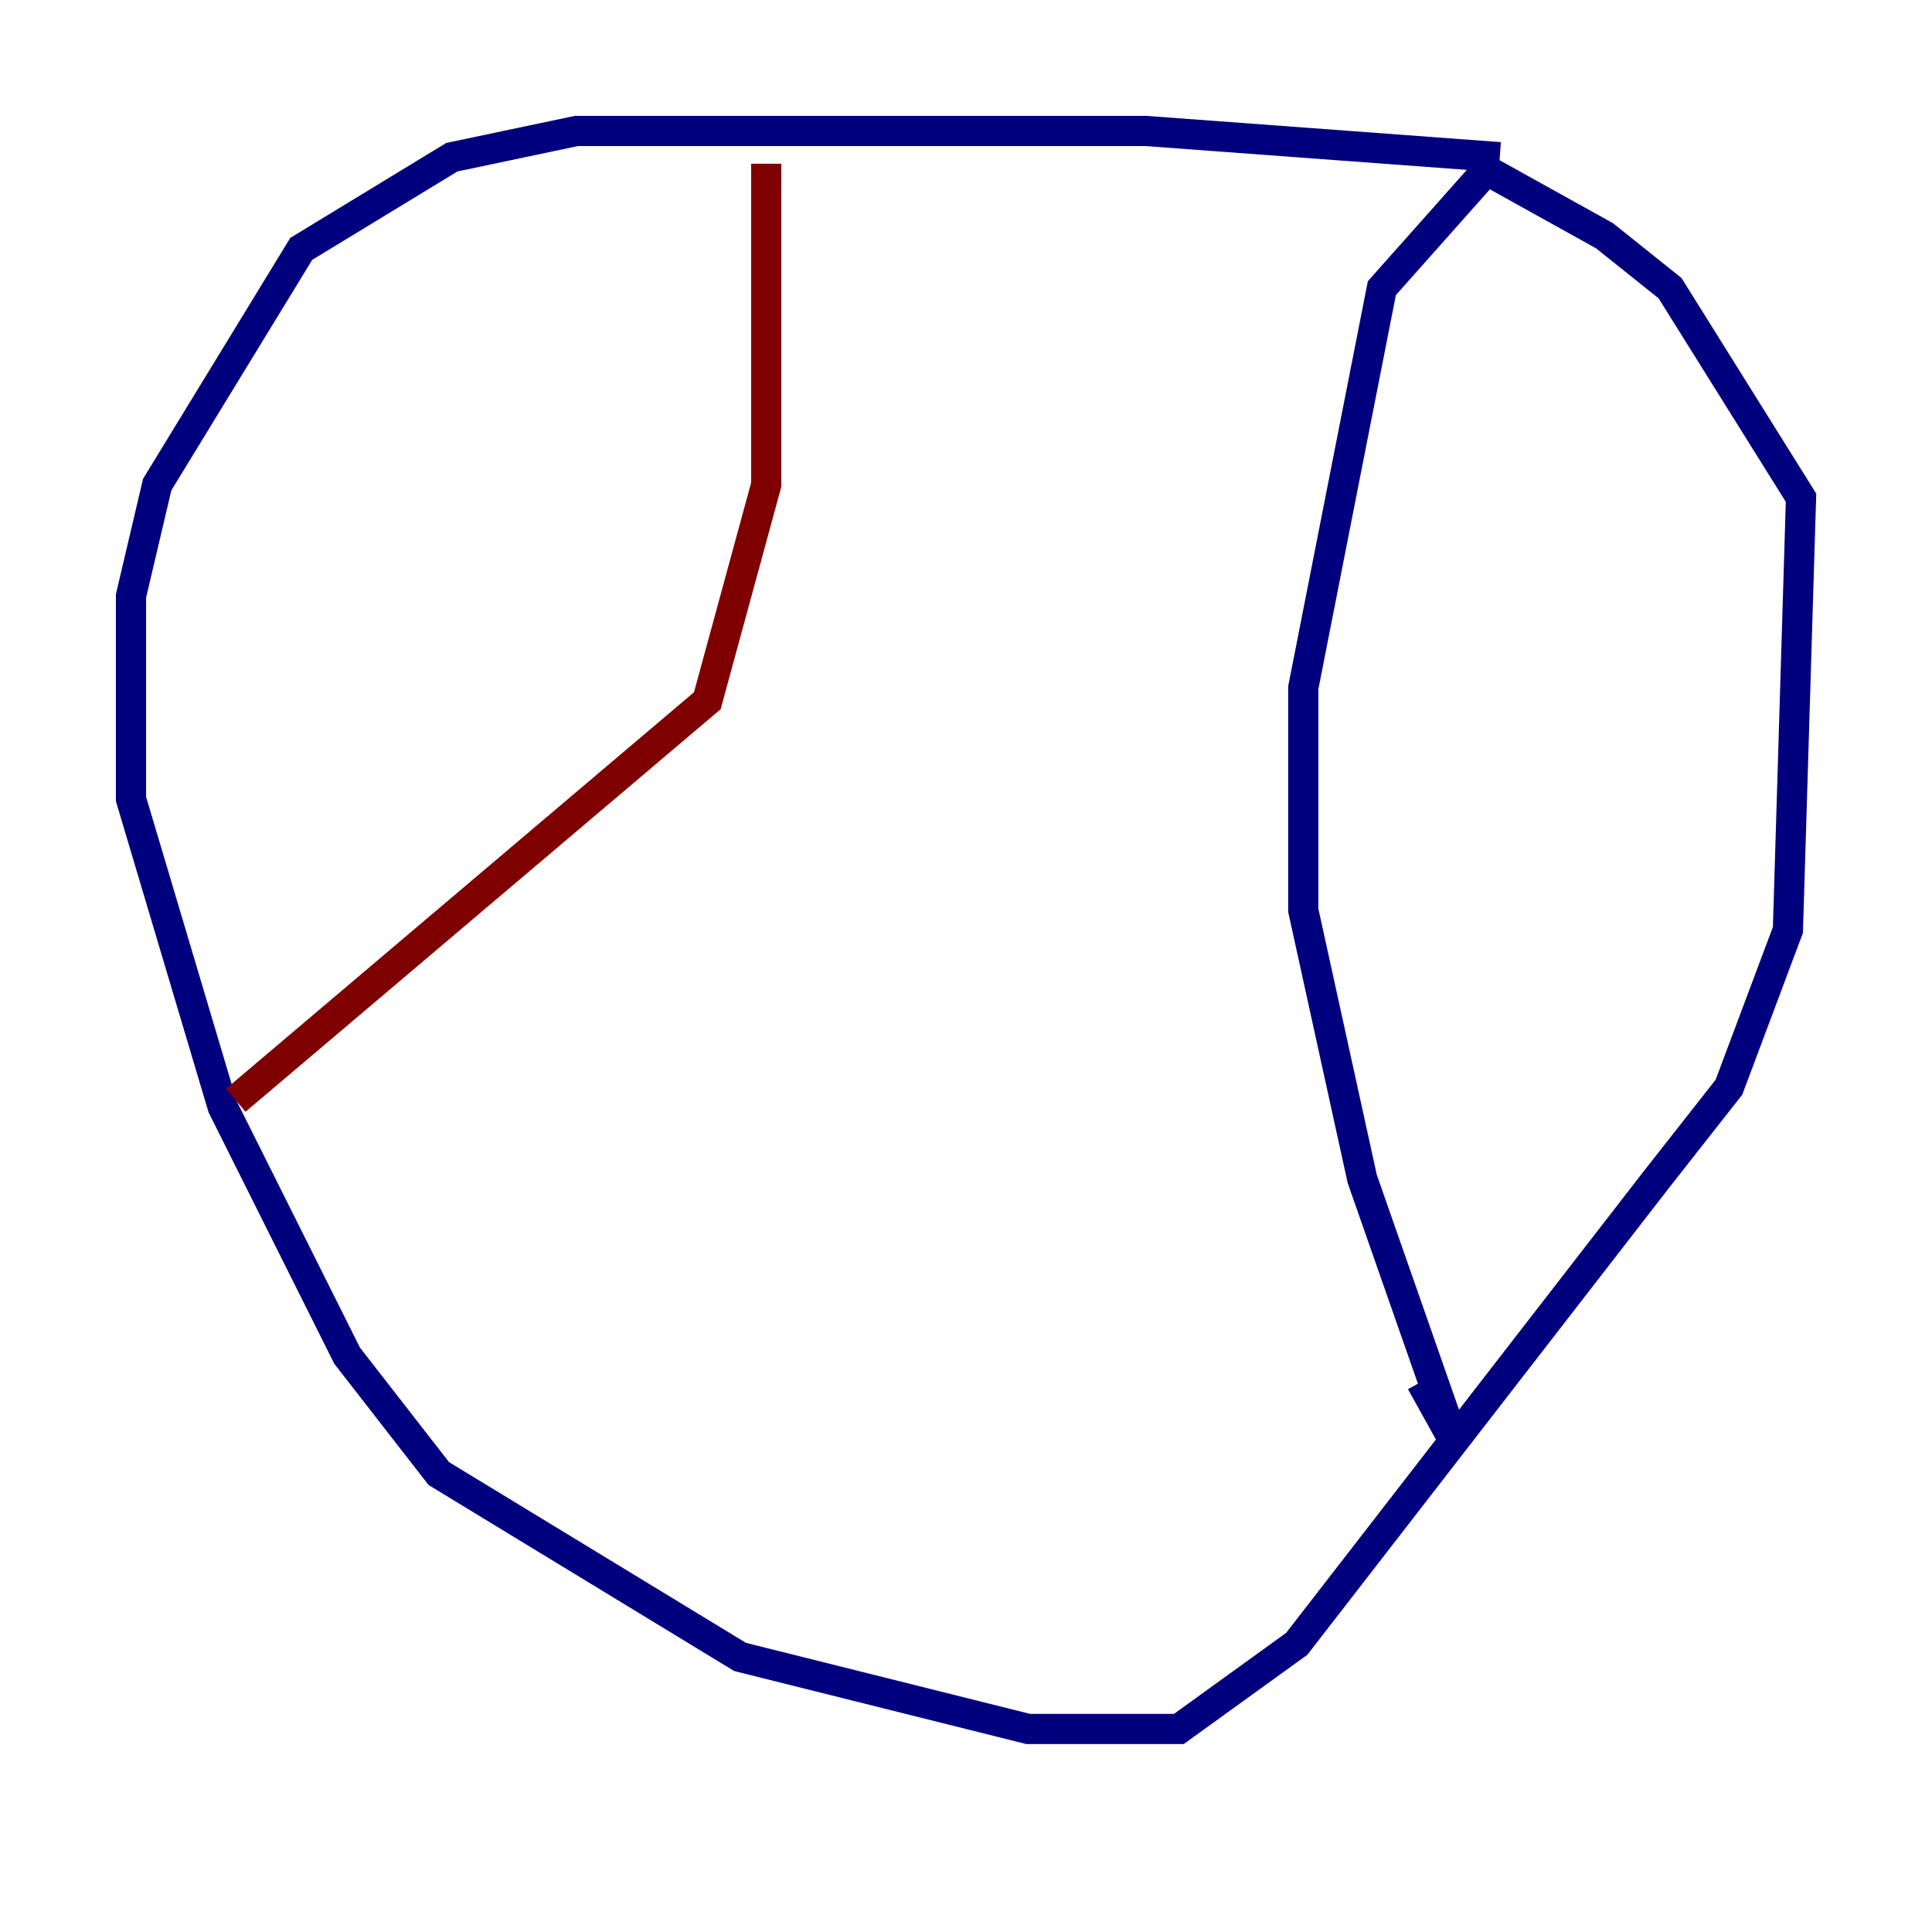 <?xml version="1.0" encoding="utf-8" ?>
<svg baseProfile="tiny" height="128" version="1.2" viewBox="0,0,128,128" width="128" xmlns="http://www.w3.org/2000/svg" xmlns:ev="http://www.w3.org/2001/xml-events" xmlns:xlink="http://www.w3.org/1999/xlink"><defs /><polyline fill="none" points="99.363,10.414 75.932,8.678 38.183,8.678 29.939,10.414 19.959,16.488 10.414,32.108 8.678,39.485 8.678,52.936 14.752,73.329 22.997,89.817 29.071,97.627 49.031,109.776 68.122,114.549 78.102,114.549 85.912,108.909 109.776,78.102 114.549,72.027 118.454,61.614 119.322,32.976 110.644,19.091 106.305,15.62 98.495,11.281 91.552,19.091 86.346,45.559 86.346,60.312 90.251,78.102 96.325,95.458 94.156,91.552" stroke="#00007f" stroke-width="2" /><polyline fill="none" points="50.766,10.848 50.766,32.108 46.861,46.427 15.62,72.895" stroke="#7f0000" stroke-width="2" /></svg>